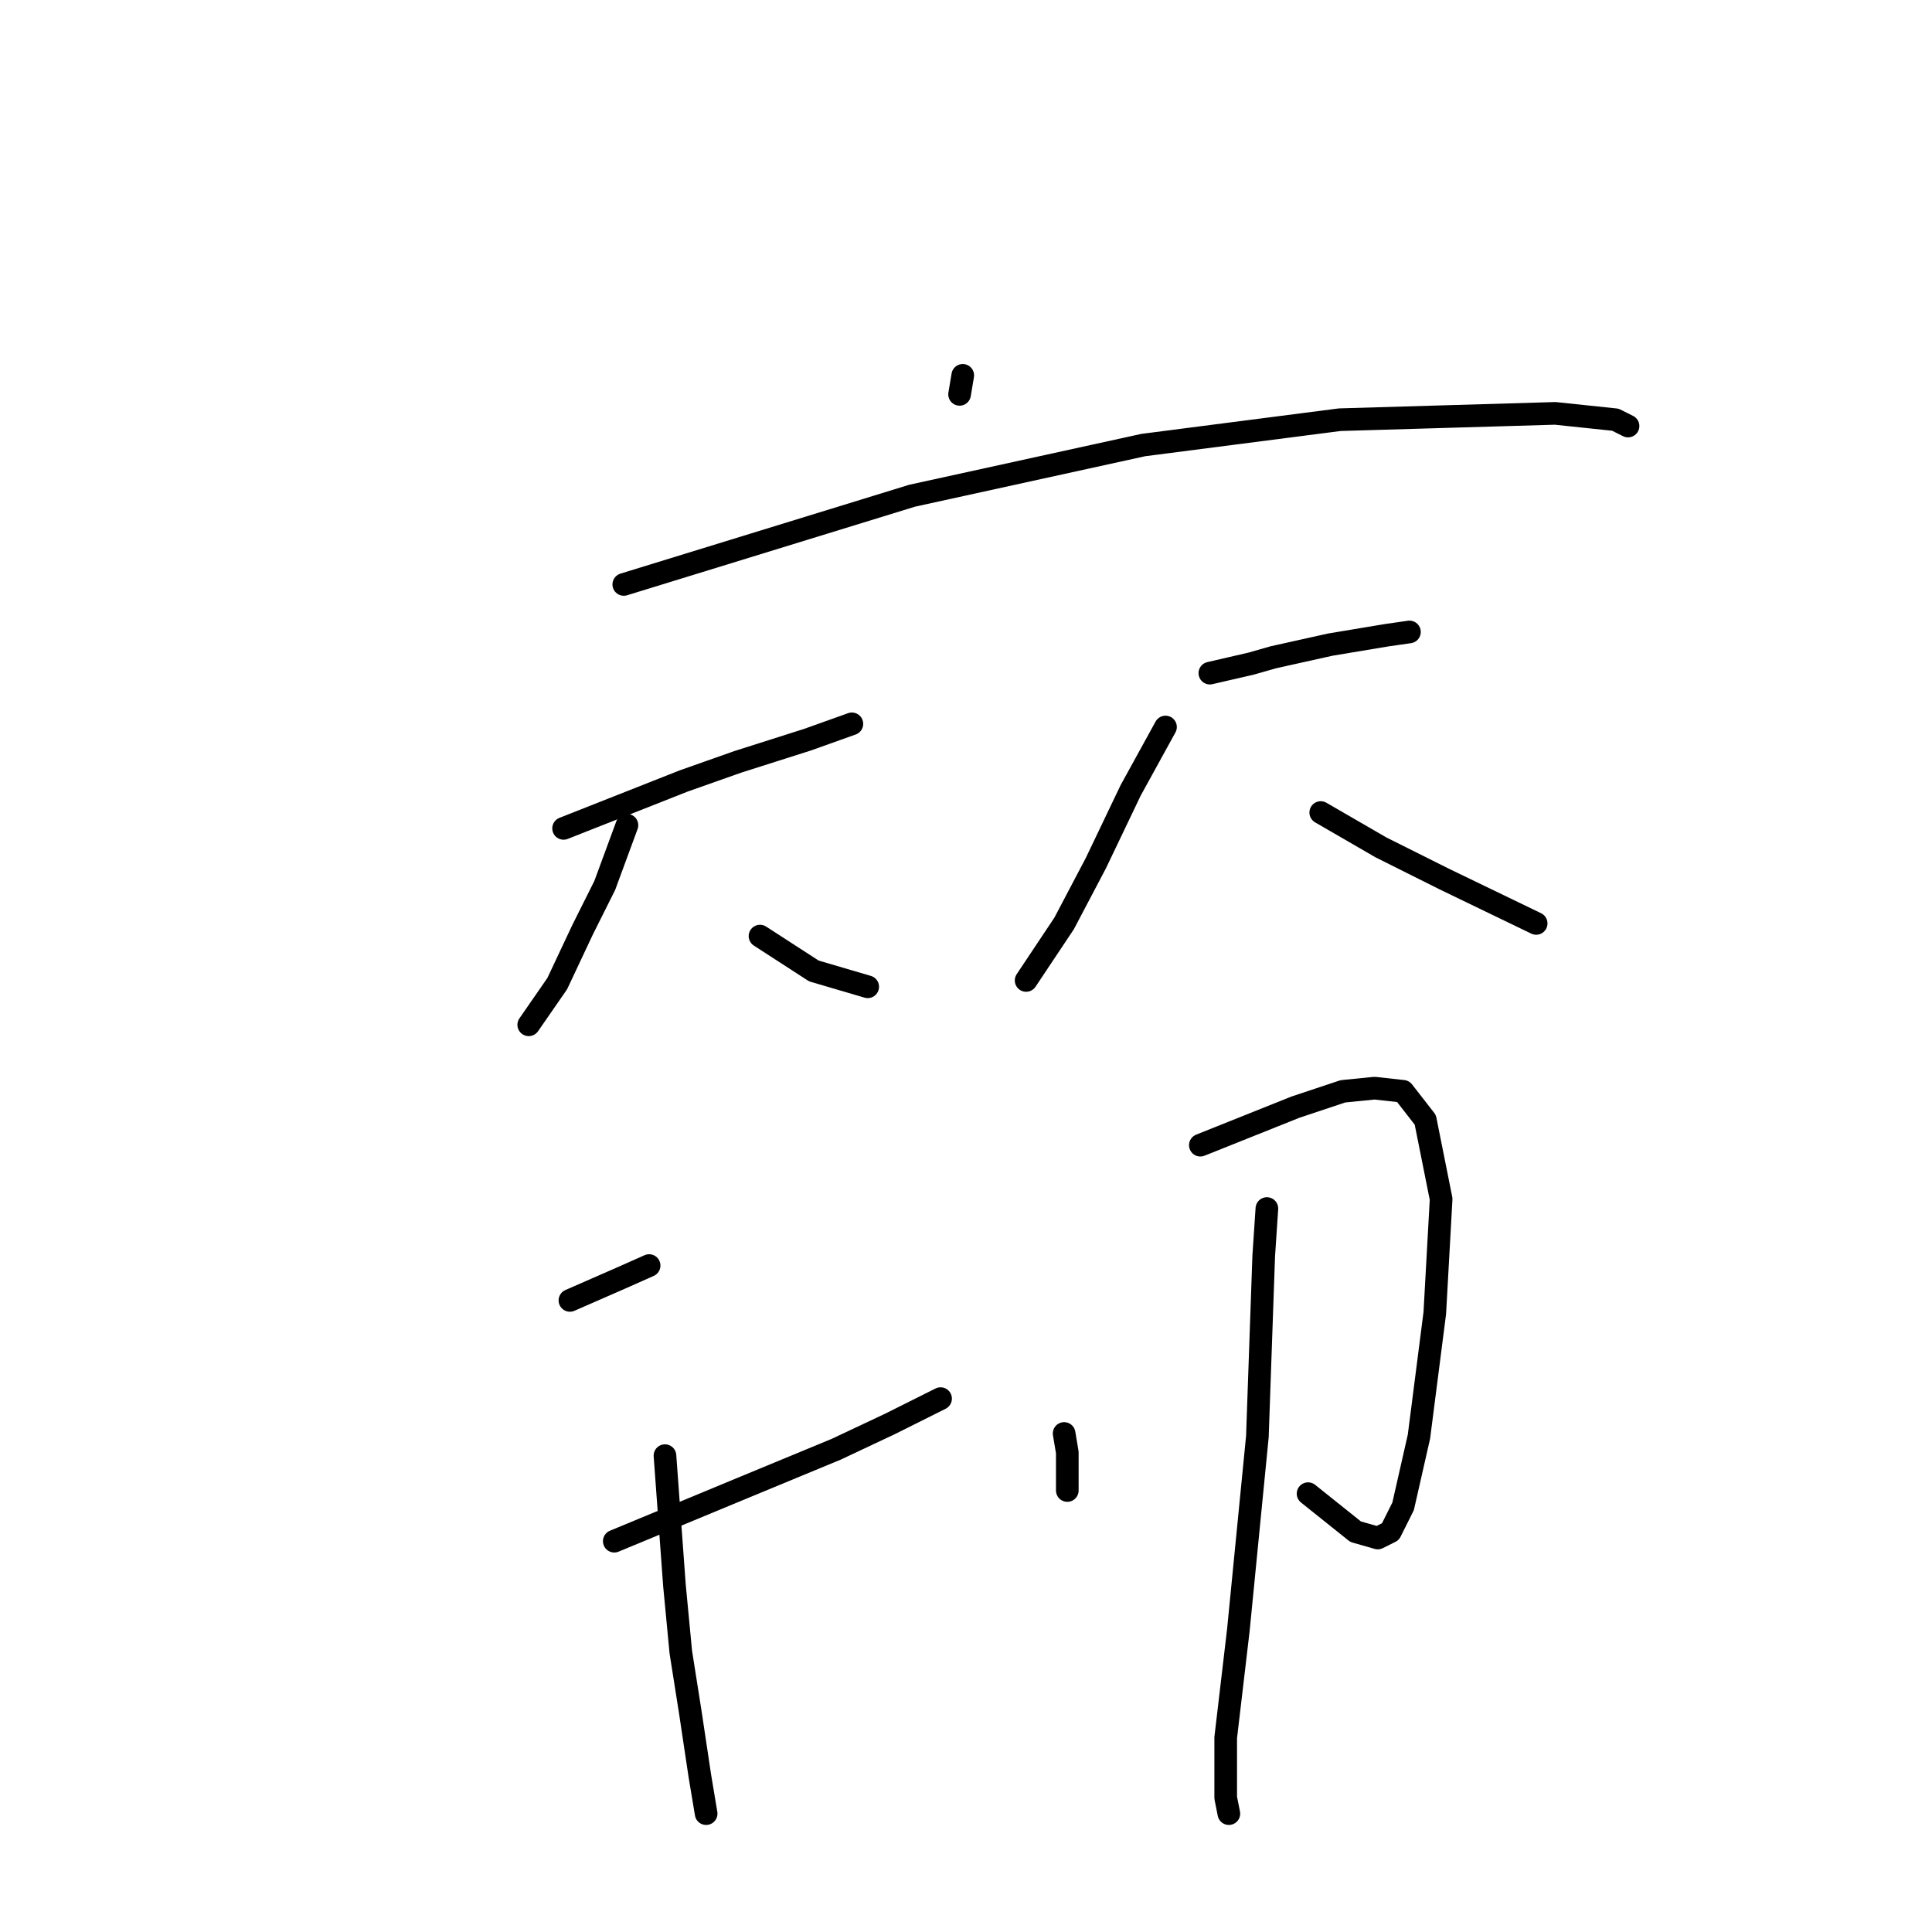 <?xml version="1.0" standalone="no"?>
    <svg width="256" height="256" xmlns="http://www.w3.org/2000/svg" version="1.1">
    <polyline stroke="black" stroke-width="3" stroke-linecap="round" fill="transparent" stroke-linejoin="round" points="127.57 49.736 127.15 52.255 127.15 52.255 " />
        <polyline stroke="black" stroke-width="3" stroke-linecap="round" fill="transparent" stroke-linejoin="round" points="82.654 77.442 120.853 65.688 151.497 58.971 177.524 55.613 191.796 55.193 206.069 54.774 214.045 55.613 215.724 56.453 215.724 56.453 " />
        <polyline stroke="black" stroke-width="3" stroke-linecap="round" fill="transparent" stroke-linejoin="round" points="74.678 109.765 90.629 103.468 97.766 100.949 107.001 98.011 112.878 95.912 112.878 95.912 " />
        <polyline stroke="black" stroke-width="3" stroke-linecap="round" fill="transparent" stroke-linejoin="round" points="83.073 109.345 80.135 117.321 77.196 123.198 73.838 130.334 70.06 135.791 70.06 135.791 " />
        <polyline stroke="black" stroke-width="3" stroke-linecap="round" fill="transparent" stroke-linejoin="round" points="100.704 124.037 107.84 128.655 114.977 130.754 114.977 130.754 " />
        <polyline stroke="black" stroke-width="3" stroke-linecap="round" fill="transparent" stroke-linejoin="round" points="160.313 89.195 165.77 87.936 168.708 87.097 176.264 85.417 183.82 84.158 186.759 83.738 186.759 83.738 " />
        <polyline stroke="black" stroke-width="3" stroke-linecap="round" fill="transparent" stroke-linejoin="round" points="154.436 96.332 149.818 104.727 145.201 114.382 141.003 122.358 135.966 129.914 135.966 129.914 " />
        <polyline stroke="black" stroke-width="3" stroke-linecap="round" fill="transparent" stroke-linejoin="round" points="175.005 107.666 182.981 112.283 191.377 116.481 203.55 122.358 203.55 122.358 " />
        <polyline stroke="black" stroke-width="3" stroke-linecap="round" fill="transparent" stroke-linejoin="round" points="75.517 172.312 82.234 169.373 86.012 167.694 86.012 167.694 " />
        <polyline stroke="black" stroke-width="3" stroke-linecap="round" fill="transparent" stroke-linejoin="round" points="81.394 204.215 98.605 197.079 110.779 192.042 117.915 188.683 124.631 185.325 124.631 185.325 " />
        <polyline stroke="black" stroke-width="3" stroke-linecap="round" fill="transparent" stroke-linejoin="round" points="88.111 192.881 89.37 210.092 90.21 218.907 91.469 226.883 92.728 235.279 93.568 240.316 93.568 240.316 " />
        <polyline stroke="black" stroke-width="3" stroke-linecap="round" fill="transparent" stroke-linejoin="round" points="141.003 189.943 141.423 192.461 141.423 195.4 141.423 197.499 141.423 197.499 " />
        <polyline stroke="black" stroke-width="3" stroke-linecap="round" fill="transparent" stroke-linejoin="round" points="159.053 151.743 165.35 149.224 171.647 146.705 177.943 144.606 182.141 144.187 185.919 144.606 188.858 148.384 190.957 158.879 190.117 173.991 188.018 190.362 185.919 199.598 184.24 202.956 182.561 203.795 179.623 202.956 173.326 197.918 173.326 197.918 " />
        <polyline stroke="black" stroke-width="3" stroke-linecap="round" fill="transparent" stroke-linejoin="round" points="167.869 160.138 167.449 166.435 166.609 190.362 164.091 215.969 162.412 230.242 162.412 238.217 162.831 240.316 162.831 240.316 " />
        </svg>